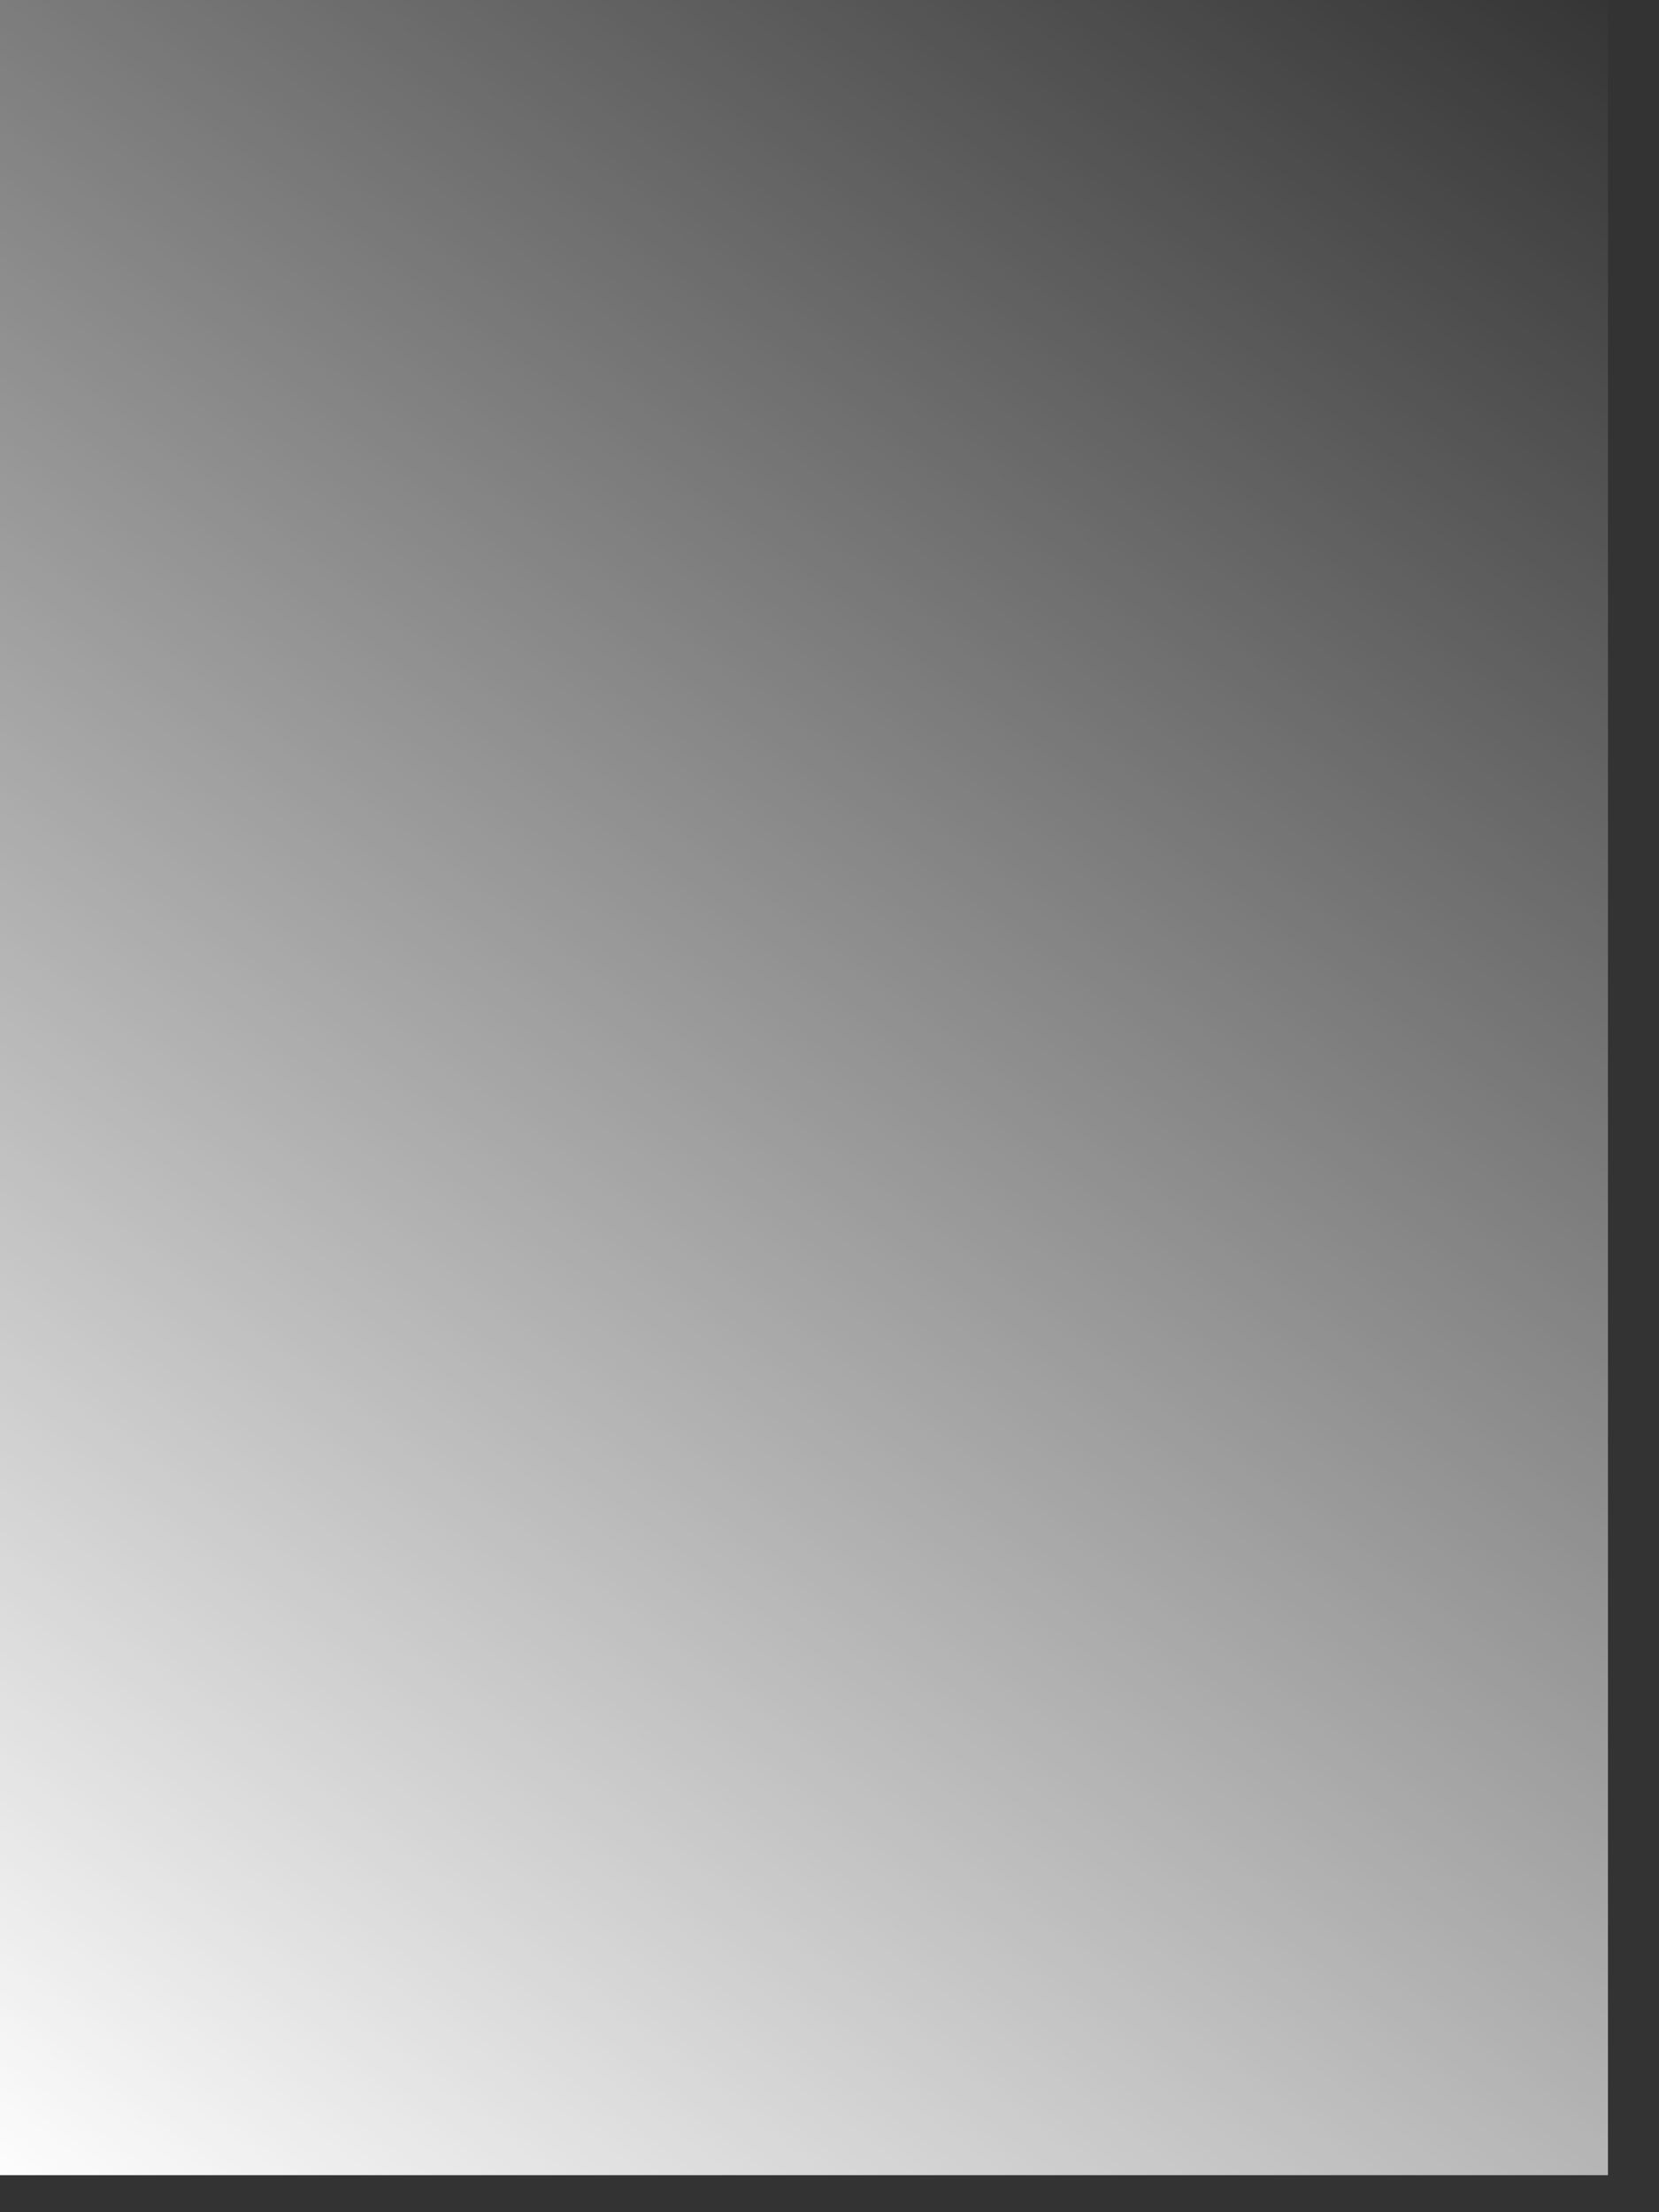 <?xml version="1.0" encoding="UTF-8" standalone="no"?>
<!-- Created with Inkscape (http://www.inkscape.org/) -->

<svg
   xmlns:dc="http://purl.org/dc/elements/1.1/"
   xmlns:cc="http://creativecommons.org/ns#"
   xmlns:rdf="http://www.w3.org/1999/02/22-rdf-syntax-ns#"
   xmlns:svg="http://www.w3.org/2000/svg"
   xmlns="http://www.w3.org/2000/svg"
   xmlns:xlink="http://www.w3.org/1999/xlink"
   xmlns:sodipodi="http://sodipodi.sourceforge.net/DTD/sodipodi-0.dtd"
   xmlns:inkscape="http://www.inkscape.org/namespaces/inkscape"
   width="600px"
   height="800px"
   viewBox="0 0 600 800"
   version="1.1"
   id="SVGRoot"
   sodipodi:docname="drawer5.svg"
   inkscape:version="0.92.4 (unknown)">
  <rect x="0" y="0" width="600" height="800" fill="#333333" stroke="none"/>
  <defs
     id="defs815">
    <linearGradient
       inkscape:collect="always"
       id="linearGradient1455">
      <stop
         style="stop-color:#ffffff;stop-opacity:1;"
         offset="0"
         id="stop1451" />
      <stop
         style="stop-color:#ffffff;stop-opacity:0;"
         offset="1"
         id="stop1453" />
    </linearGradient>
    <linearGradient
       inkscape:collect="always"
       id="linearGradient1431">
      <stop
         style="stop-color:#00ff00;stop-opacity:1;"
         offset="0"
         id="stop1427" />
      <stop
         style="stop-color:#00ff00;stop-opacity:0;"
         offset="1"
         id="stop1429" />
    </linearGradient>
    <linearGradient
       inkscape:collect="always"
       xlink:href="#linearGradient1431"
       id="linearGradient1433"
       x1="-100.781"
       y1="750.781"
       x2="1204.688"
       y2="-186.719"
       gradientUnits="userSpaceOnUse"
       gradientTransform="matrix(1.37,0,0,1,-113.027,130.141)" />
    <linearGradient
       inkscape:collect="always"
       xlink:href="#linearGradient1455"
       id="linearGradient1457"
       x1="102.142"
       y1="807.877"
       x2="702.142"
       y2="7.877"
       gradientUnits="userSpaceOnUse"
       gradientTransform="translate(-120.598,-21.277)" />
  </defs>
  <sodipodi:namedview
     id="base"
     pagecolor="#ffffff"
     bordercolor="#666666"
     borderopacity="1.0"
     inkscape:pageopacity="0.0"
     inkscape:pageshadow="2"
     inkscape:zoom="0.21333333"
     inkscape:cx="-402.33079"
     inkscape:cy="1086.2248"
     inkscape:document-units="px"
     inkscape:current-layer="layer1"
     showgrid="false"
     inkscape:window-width="1920"
     inkscape:window-height="1036"
     inkscape:window-x="0"
     inkscape:window-y="21"
     inkscape:window-maximized="1" />
  <g
     inkscape:label="Layer 1"
     inkscape:groupmode="layer"
     id="layer1">
    <rect
       y="7.877"
       x="952.923"
       height="800"
       width="600"
       id="rect1435"
       style="opacity:1;fill:#ffffff;fill-opacity:1;stroke:#121651;stroke-width:0;stroke-linejoin:miter;stroke-miterlimit:4;stroke-dasharray:none;stroke-opacity:0.654" />
    <rect
       style="opacity:1;fill:url(#linearGradient1457);fill-opacity:1;stroke:#121651;stroke-width:0;stroke-linejoin:miter;stroke-miterlimit:4;stroke-dasharray:none;stroke-opacity:0.654"
       id="rect1449"
       width="600"
       height="800"
       x="-18.456"
       y="-13.4" />
  </g>
</svg>
